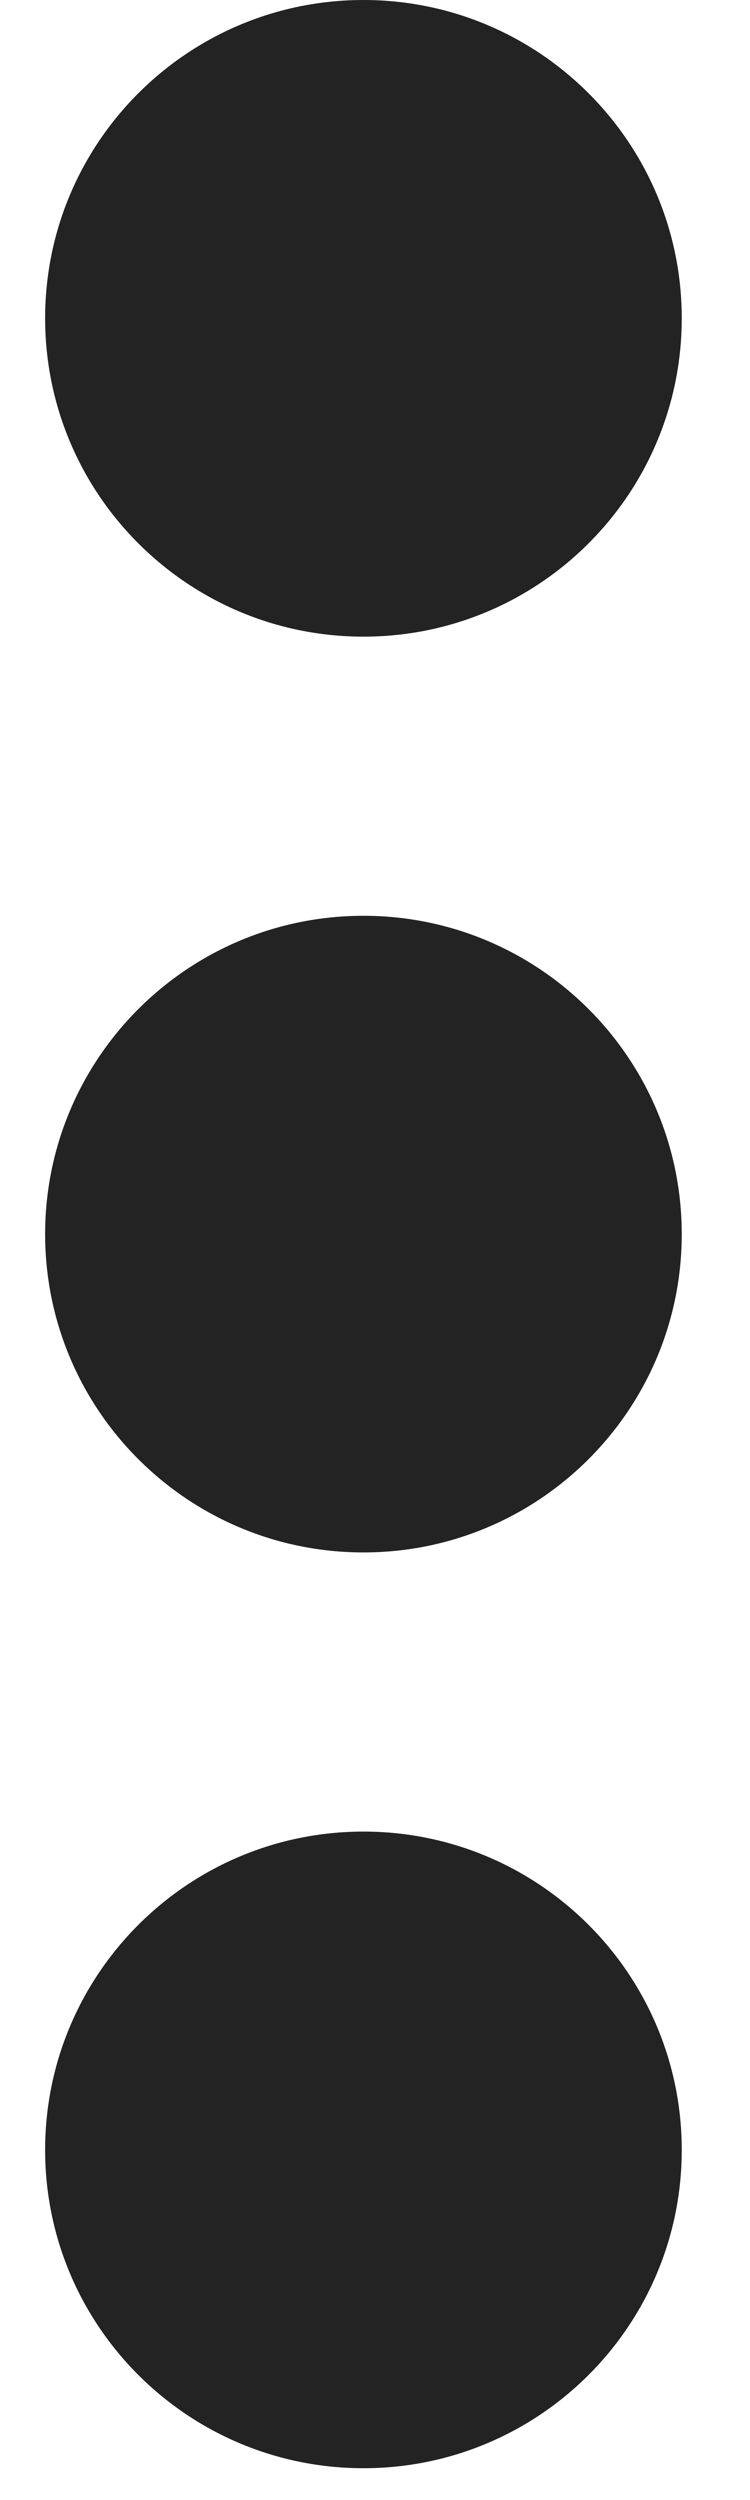 <?xml version="1.0" encoding="UTF-8"?>
<svg width="6px" height="20px" viewBox="0 0 6 20" version="1.1" xmlns="http://www.w3.org/2000/svg" xmlns:xlink="http://www.w3.org/1999/xlink">
    <!-- Generator: Sketch 52.2 (67145) - http://www.bohemiancoding.com/sketch -->
    <title>more</title>
    <desc>Created with Sketch.</desc>
    <g id="Page-1" stroke="none" stroke-width="1" fill="none" fill-rule="evenodd">
        <g id="more" transform="translate(2.727, 10) scale(-1, 1) translate(-2.727, -10) " fill="#232323">
            <path d="M5.093,9.873 C5.093,11.279 3.953,12.419 2.546,12.419 C1.14,12.419 0,11.279 0,9.873 C0,8.466 1.14,7.326 2.546,7.326 C3.953,7.326 5.093,8.466 5.093,9.873 Z" id="Path"></path>
            <path d="M5.093,2.546 C5.093,3.953 3.953,5.093 2.546,5.093 C1.14,5.093 0,3.953 0,2.546 C0,1.14 1.14,0 2.546,0 C3.953,0 5.093,1.14 5.093,2.546 Z" id="Path"></path>
            <path d="M5.093,17.199 C5.093,18.605 3.953,19.745 2.546,19.745 C1.14,19.745 0,18.605 0,17.199 C0,15.792 1.14,14.652 2.546,14.652 C3.953,14.652 5.093,15.792 5.093,17.199 Z" id="Path"></path>
        </g>
    </g>
</svg>